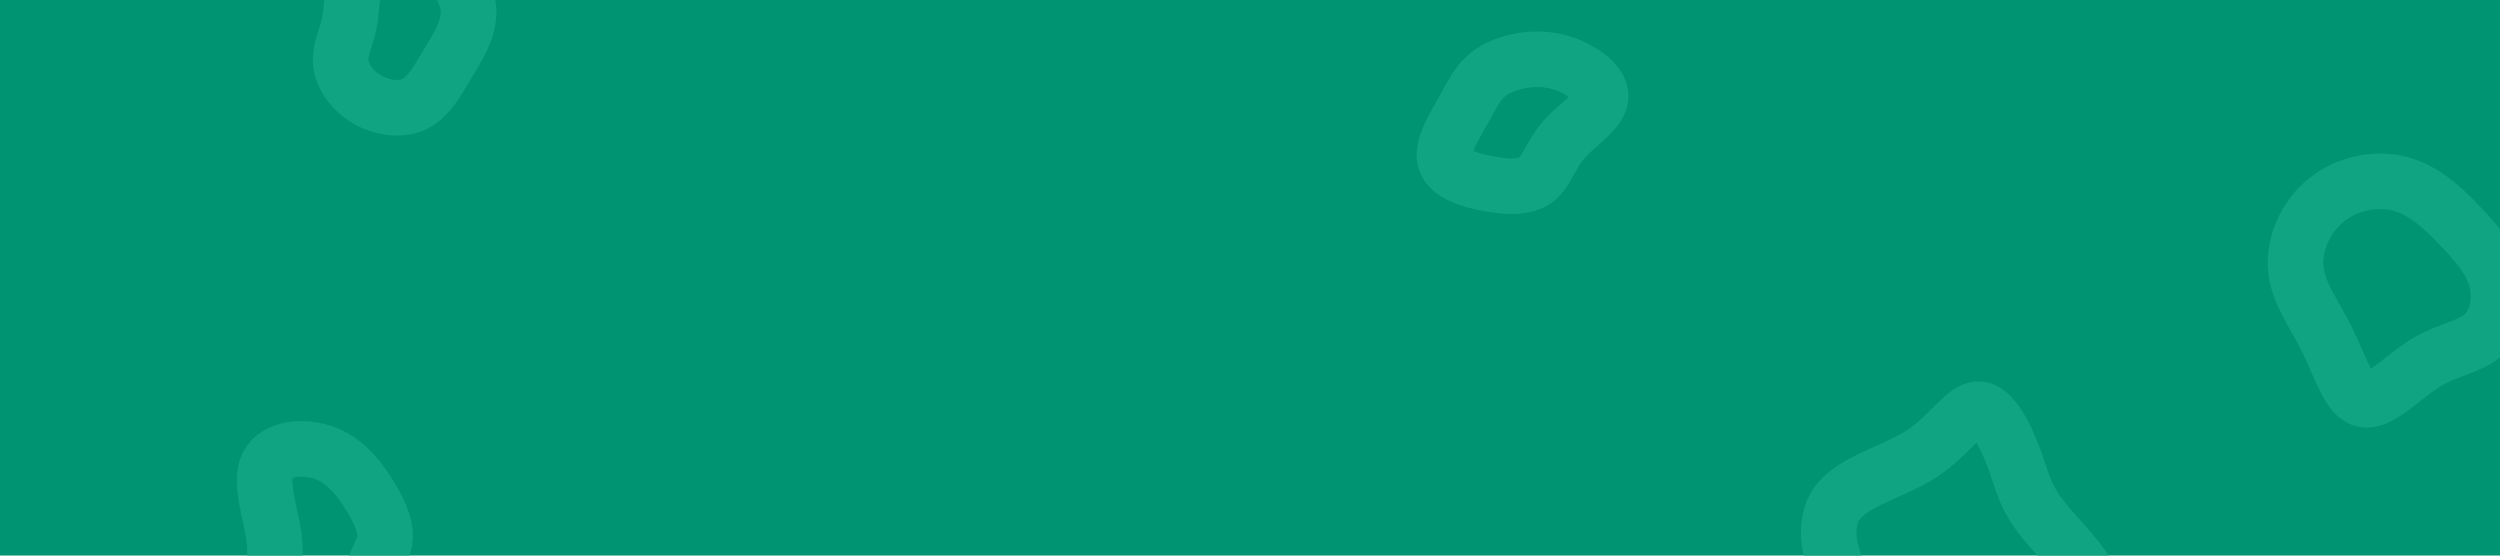 <svg id="visual" viewBox="0 0 900 200" width="900" height="200" xmlns="http://www.w3.org/2000/svg" xmlns:xlink="http://www.w3.org/1999/xlink" version="1.1"><rect width="900" height="200" fill="#009473"></rect><g><g transform="translate(713 187)"><path d="M12.6 -20.5C15.4 -12.6 16.2 -7.8 22.7 0.3C29.3 8.4 41.5 19.7 41.6 28.2C41.7 36.7 29.6 42.3 17.5 45.7C5.4 49 -6.6 50.1 -18 47C-29.3 43.9 -40.1 36.6 -47.1 26.3C-54.1 16 -57.5 2.6 -51.8 -5.6C-46.1 -13.8 -31.5 -17 -21.4 -23.5C-11.2 -30.1 -5.6 -40.1 -0.4 -39.7C4.9 -39.2 9.8 -28.4 12.6 -20.5Z" stroke="#10A483" fill="none" stroke-width="20"></path></g><g transform="translate(140 11)"><path d="M19.7 -23.6C25.1 -19 28.8 -12.3 28.7 -6.1C28.5 0.2 24.7 6.1 21.1 12.1C17.5 18 14.2 24.1 9.2 26.5C4.1 28.9 -2.8 27.8 -8 24.7C-13.2 21.6 -16.7 16.7 -17.3 11.8C-17.8 7 -15.3 2.4 -14.3 -2.4C-13.3 -7.2 -13.8 -12.1 -11.6 -17.3C-9.5 -22.6 -4.7 -28.2 1.2 -29.6C7.2 -31.1 14.3 -28.3 19.7 -23.6Z" stroke="#10A483" fill="none" stroke-width="20"></path></g><g transform="translate(120 199)"><path d="M13.8 -19.5C17.3 -13.5 19.2 -8.6 18.5 -4.4C17.9 -0.3 14.6 3.1 13.5 10.5C12.5 17.8 13.6 29 9.5 33.9C5.4 38.7 -3.8 37.2 -10.2 32.8C-16.6 28.4 -20.2 21.1 -21.1 14.6C-22 8.1 -20.3 2.4 -21.4 -6C-22.6 -14.4 -26.7 -25.6 -23.6 -31.7C-20.5 -37.8 -10.3 -38.8 -2.6 -35.7C5.1 -32.7 10.2 -25.5 13.8 -19.5Z" stroke="#10A483" fill="none" stroke-width="20"></path></g><g transform="translate(546 42)"><path d="M18.1 -18.7C24.4 -16.3 30.9 -11.5 30.2 -6.6C29.5 -1.8 21.6 3 16.9 8.4C12.2 13.8 10.8 19.8 7 22.7C3.2 25.6 -3 25.4 -9.9 24.2C-16.7 23 -24.2 20.6 -25.7 15.9C-27.2 11.1 -22.7 4 -19.6 -1.6C-16.4 -7.2 -14.6 -11.2 -11.5 -14.1C-8.5 -17.1 -4.3 -18.9 0.8 -20C5.9 -21 11.9 -21.1 18.1 -18.7Z" stroke="#10A483" fill="none" stroke-width="20"></path></g><g transform="translate(866 106)"><path d="M19.6 -24.7C25.6 -18.4 30.8 -12.4 32.7 -5.3C34.5 1.8 33 10 28.2 14.4C23.4 18.9 15.4 19.7 7.3 24.6C-0.9 29.6 -9.1 38.8 -14.8 37.9C-20.4 37 -23.4 26.1 -28 16.8C-32.5 7.5 -38.6 -0.2 -39.5 -9C-40.4 -17.9 -36.1 -27.9 -28.6 -33.9C-21.2 -40 -10.6 -42.1 -1.9 -39.8C6.8 -37.5 13.6 -31 19.6 -24.7Z" stroke="#10A483" fill="none" stroke-width="20"></path></g></g></svg>